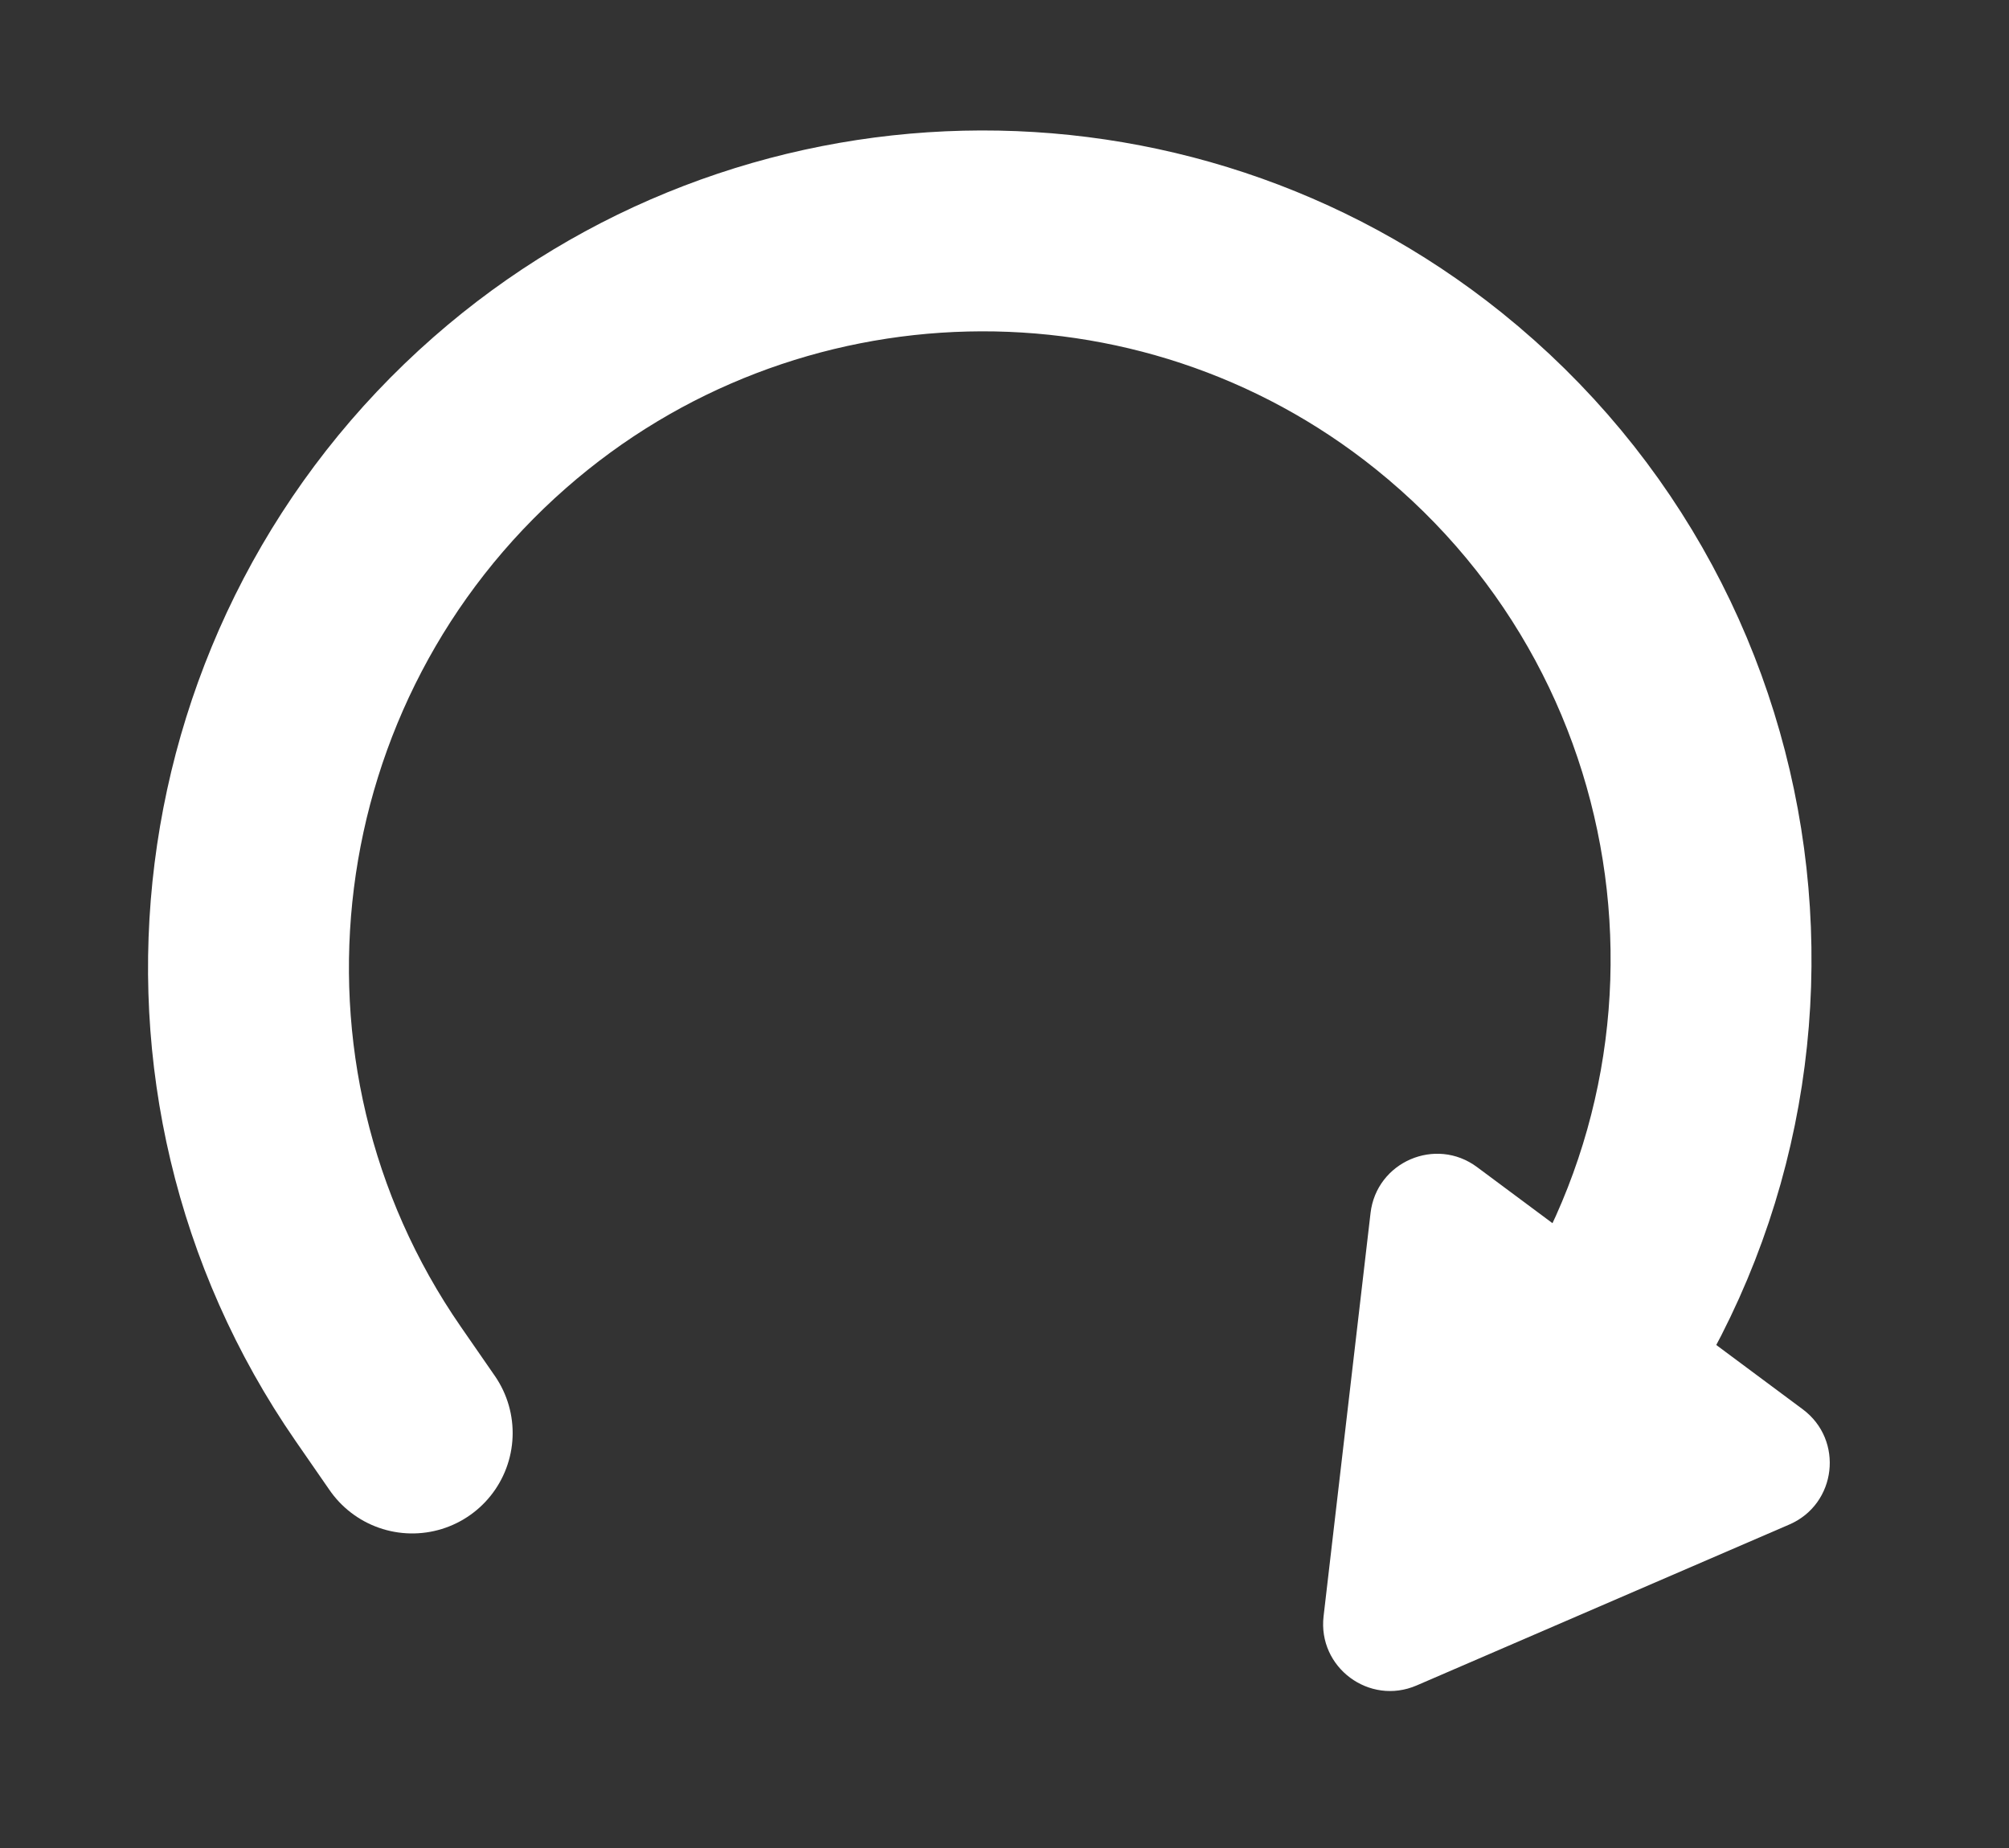 <svg width="150" height="138" viewBox="0 0 150 138" fill="none" xmlns="http://www.w3.org/2000/svg">
<rect x="0" y="0" width="150" height="138" fill="#333333" stroke="none"/>
<path d="M30.777 107.01L28.241 103.345C12.4 80.441 16.375 49.183 37.308 30.816V30.816C57.175 13.383 86.82 12.635 107.423 29.193V29.193C130.79 47.973 134.57 82.113 115.878 105.55L114.713 107.01" stroke="white" stroke-width="15" stroke-linecap="round"/>
<path d="M134.602 105.241C137.69 107.538 137.133 112.317 133.6 113.843L105.773 125.861C102.239 127.387 98.379 124.515 98.824 120.692L102.33 90.585C102.776 86.761 107.193 84.854 110.281 87.151L134.602 105.241Z" fill="white"/>
</svg>
